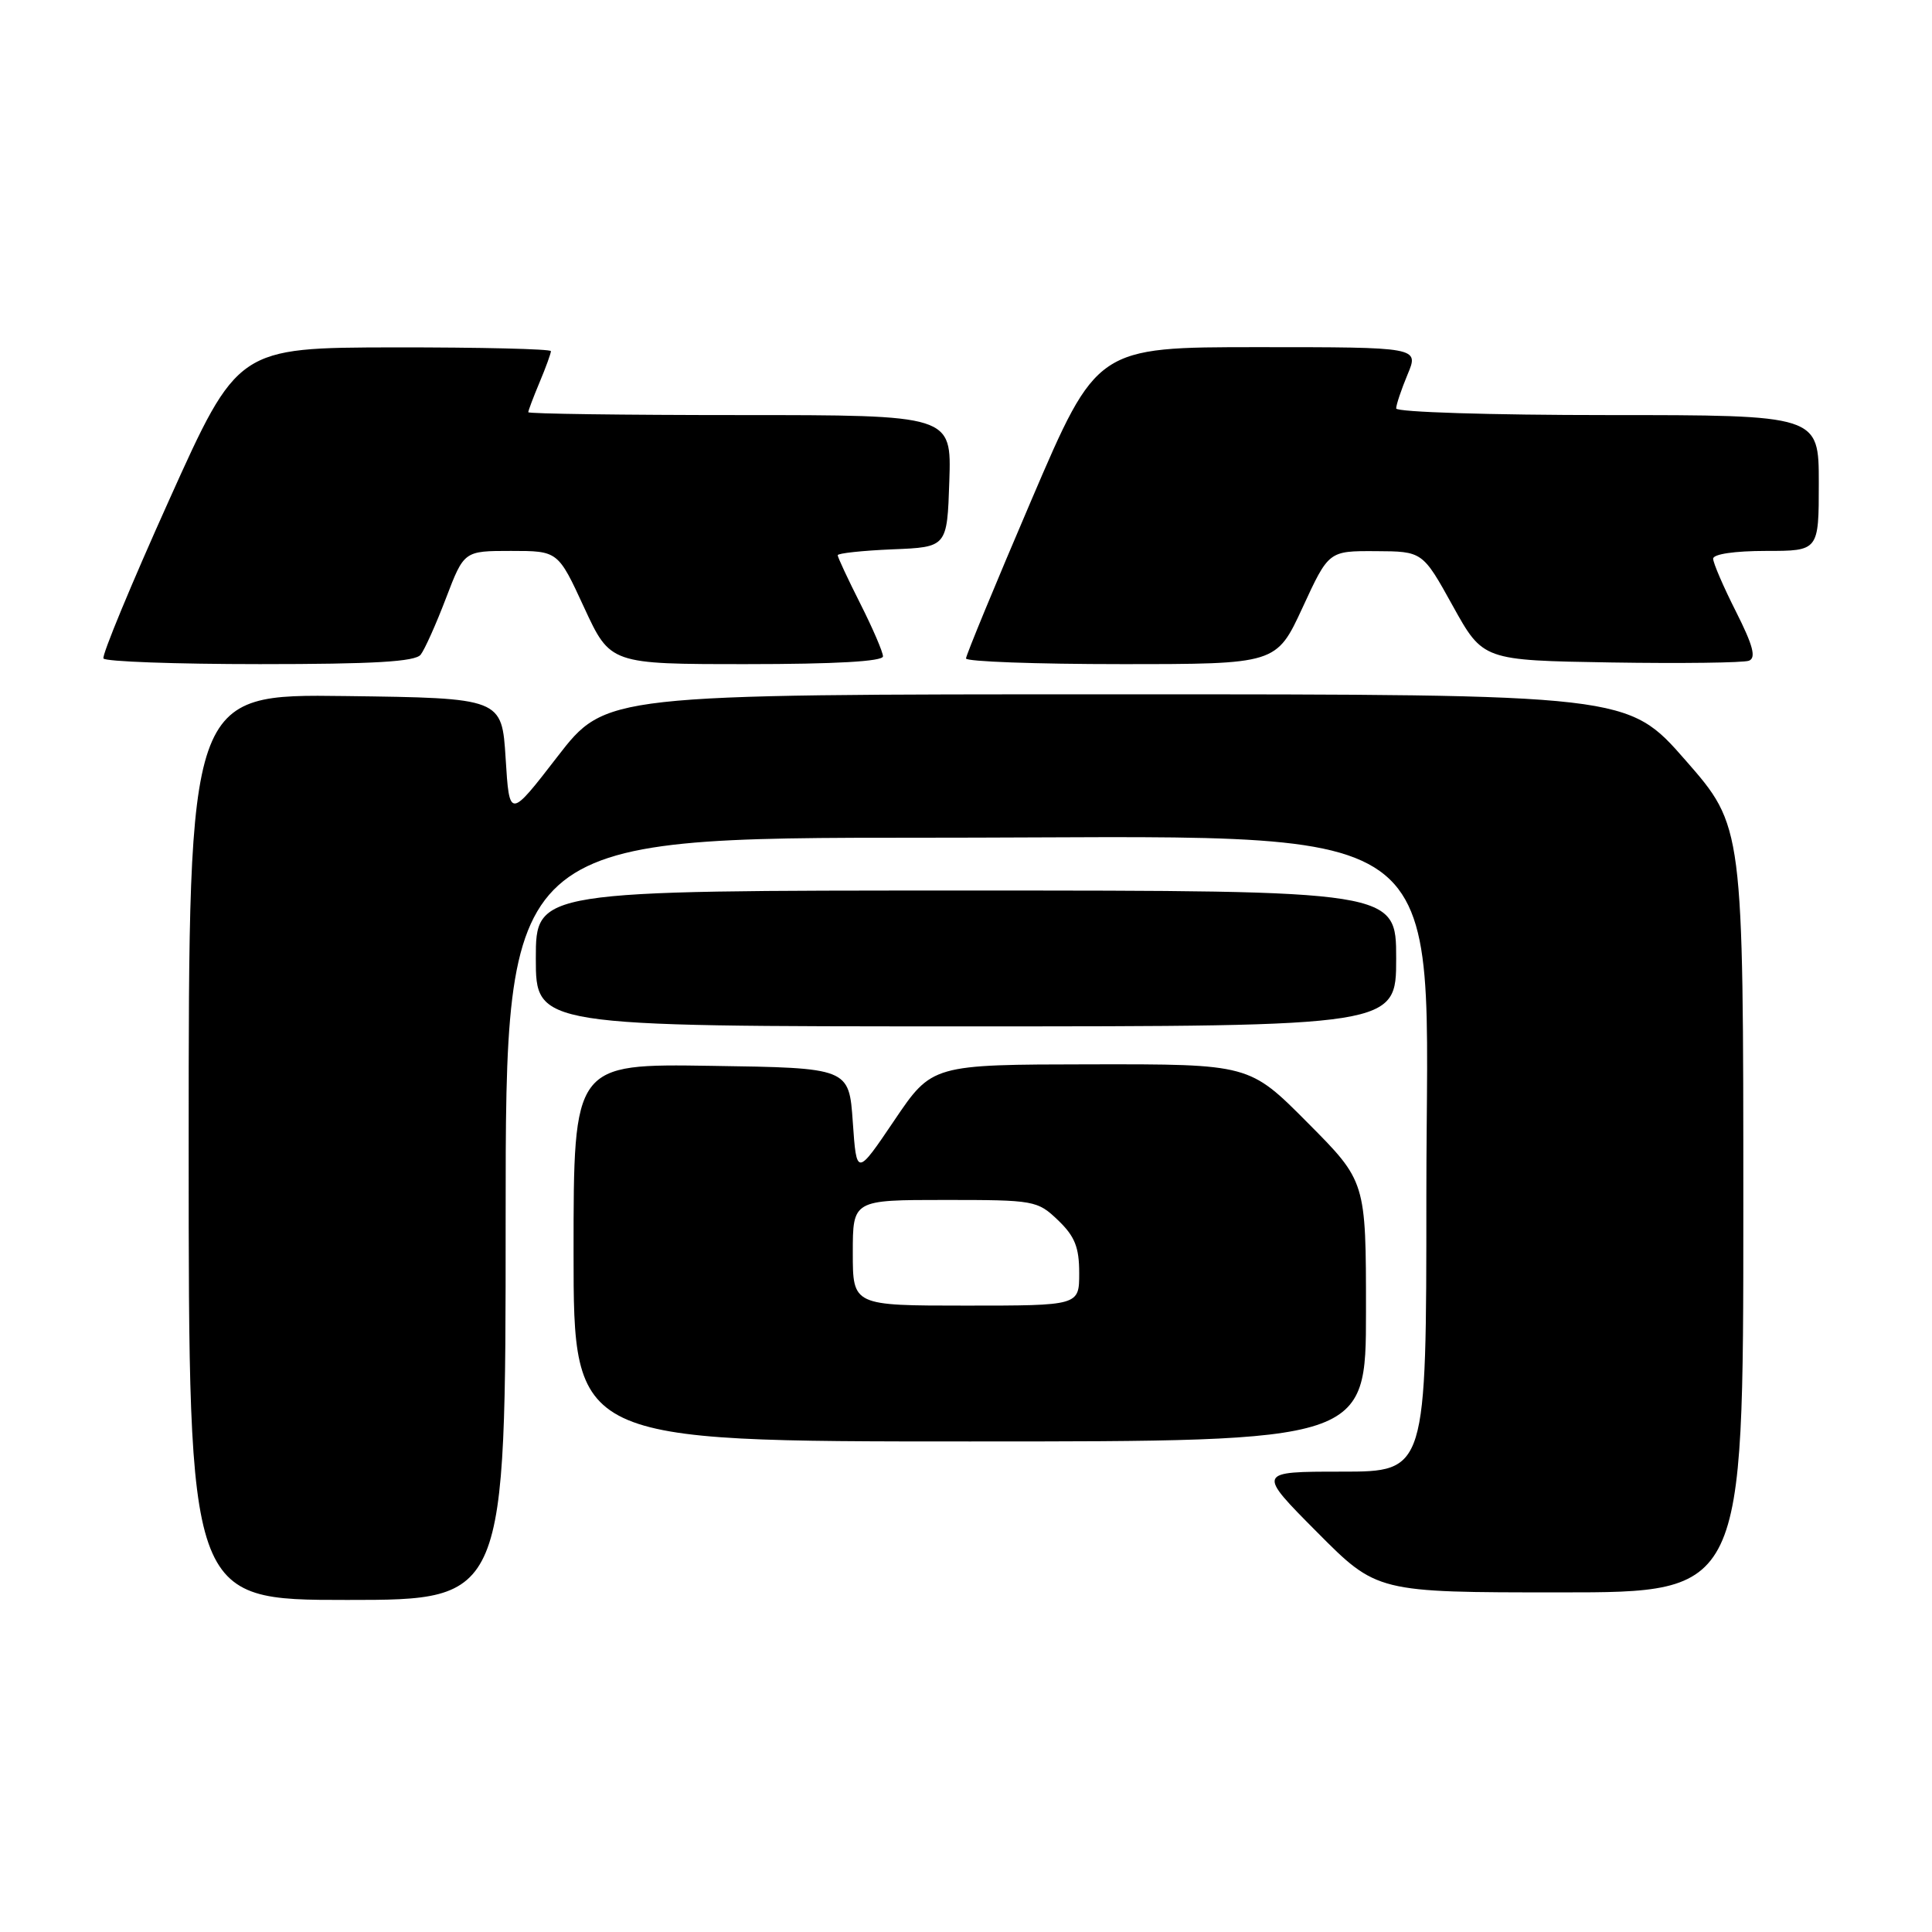 <?xml version="1.0" encoding="UTF-8" standalone="no"?>
<!DOCTYPE svg PUBLIC "-//W3C//DTD SVG 1.1//EN" "http://www.w3.org/Graphics/SVG/1.1/DTD/svg11.dtd" >
<svg xmlns="http://www.w3.org/2000/svg" xmlns:xlink="http://www.w3.org/1999/xlink" version="1.1" viewBox="0 0 256 256">
 <g >
 <path fill="currentColor"
d=" M 67.00 161.50 C 67.00 111.00 67.00 111.00 122.85 111.00 C 194.60 111.00 189.00 106.98 189.00 158.44 C 189.00 195.00 189.00 195.00 177.77 195.00 C 166.55 195.00 166.55 195.00 174.50 203.00 C 182.45 211.00 182.45 211.00 206.73 211.00 C 231.00 211.00 231.00 211.00 231.00 160.24 C 231.00 109.49 231.00 109.49 223.34 100.74 C 215.69 92.00 215.69 92.00 147.97 92.00 C 80.25 92.00 80.25 92.00 73.87 100.25 C 67.50 108.50 67.50 108.50 67.00 100.50 C 66.50 92.50 66.50 92.50 45.75 92.23 C 25.00 91.96 25.00 91.96 25.00 151.98 C 25.00 212.00 25.00 212.00 46.00 212.00 C 67.00 212.00 67.00 212.00 67.00 161.50 Z  M 181.00 173.77 C 181.00 156.54 181.00 156.54 173.27 148.77 C 165.55 141.00 165.55 141.00 144.52 141.03 C 123.50 141.06 123.50 141.06 118.50 148.46 C 113.50 155.86 113.50 155.86 113.00 148.68 C 112.50 141.50 112.50 141.50 94.25 141.23 C 76.00 140.95 76.00 140.95 76.00 165.98 C 76.00 191.00 76.00 191.00 128.50 191.00 C 181.00 191.00 181.00 191.00 181.00 173.77 Z  M 185.00 127.00 C 185.00 118.00 185.00 118.00 128.00 118.00 C 71.00 118.00 71.00 118.00 71.00 127.00 C 71.00 136.00 71.00 136.00 128.00 136.00 C 185.00 136.00 185.00 136.00 185.00 127.00 Z  M 55.74 86.75 C 56.28 86.06 57.79 82.69 59.10 79.25 C 61.49 73.00 61.49 73.00 67.71 73.00 C 73.94 73.00 73.94 73.00 77.40 80.50 C 80.87 88.00 80.87 88.00 98.93 88.00 C 110.65 88.00 117.00 87.64 117.00 86.97 C 117.00 86.41 115.65 83.27 114.00 80.00 C 112.35 76.73 111.00 73.84 111.00 73.57 C 111.00 73.31 114.26 72.96 118.25 72.79 C 125.50 72.50 125.50 72.50 125.79 63.75 C 126.08 55.00 126.08 55.00 98.04 55.00 C 82.62 55.00 70.00 54.83 70.00 54.62 C 70.00 54.41 70.67 52.63 71.50 50.65 C 72.33 48.68 73.00 46.82 73.00 46.53 C 73.00 46.24 63.66 46.02 52.25 46.03 C 31.50 46.07 31.50 46.07 22.40 66.28 C 17.39 77.40 13.48 86.84 13.71 87.25 C 13.93 87.66 23.26 88.00 34.44 88.00 C 49.50 88.00 55.01 87.68 55.74 86.75 Z  M 172.60 80.50 C 176.06 73.00 176.06 73.00 182.28 73.03 C 188.50 73.06 188.50 73.06 192.50 80.28 C 196.50 87.50 196.50 87.50 213.46 87.78 C 222.79 87.93 231.02 87.82 231.74 87.55 C 232.72 87.17 232.30 85.55 230.03 81.05 C 228.36 77.75 227.00 74.59 227.00 74.03 C 227.00 73.42 229.87 73.00 234.00 73.00 C 241.00 73.00 241.00 73.00 241.00 64.00 C 241.00 55.00 241.00 55.00 213.00 55.00 C 197.60 55.00 185.00 54.61 185.00 54.12 C 185.00 53.64 185.68 51.61 186.51 49.62 C 188.03 46.00 188.03 46.00 166.68 46.00 C 145.34 46.00 145.34 46.00 136.67 66.25 C 131.90 77.39 128.00 86.84 128.00 87.25 C 128.00 87.66 137.25 88.00 148.57 88.00 C 169.13 88.00 169.13 88.00 172.60 80.50 Z  M 113.00 166.00 C 113.00 159.00 113.00 159.00 125.20 159.00 C 137.07 159.00 137.46 159.07 140.20 161.69 C 142.42 163.82 143.00 165.27 143.00 168.69 C 143.00 173.00 143.00 173.00 128.00 173.00 C 113.00 173.00 113.00 173.00 113.00 166.00 Z "/>
</g>
</svg>